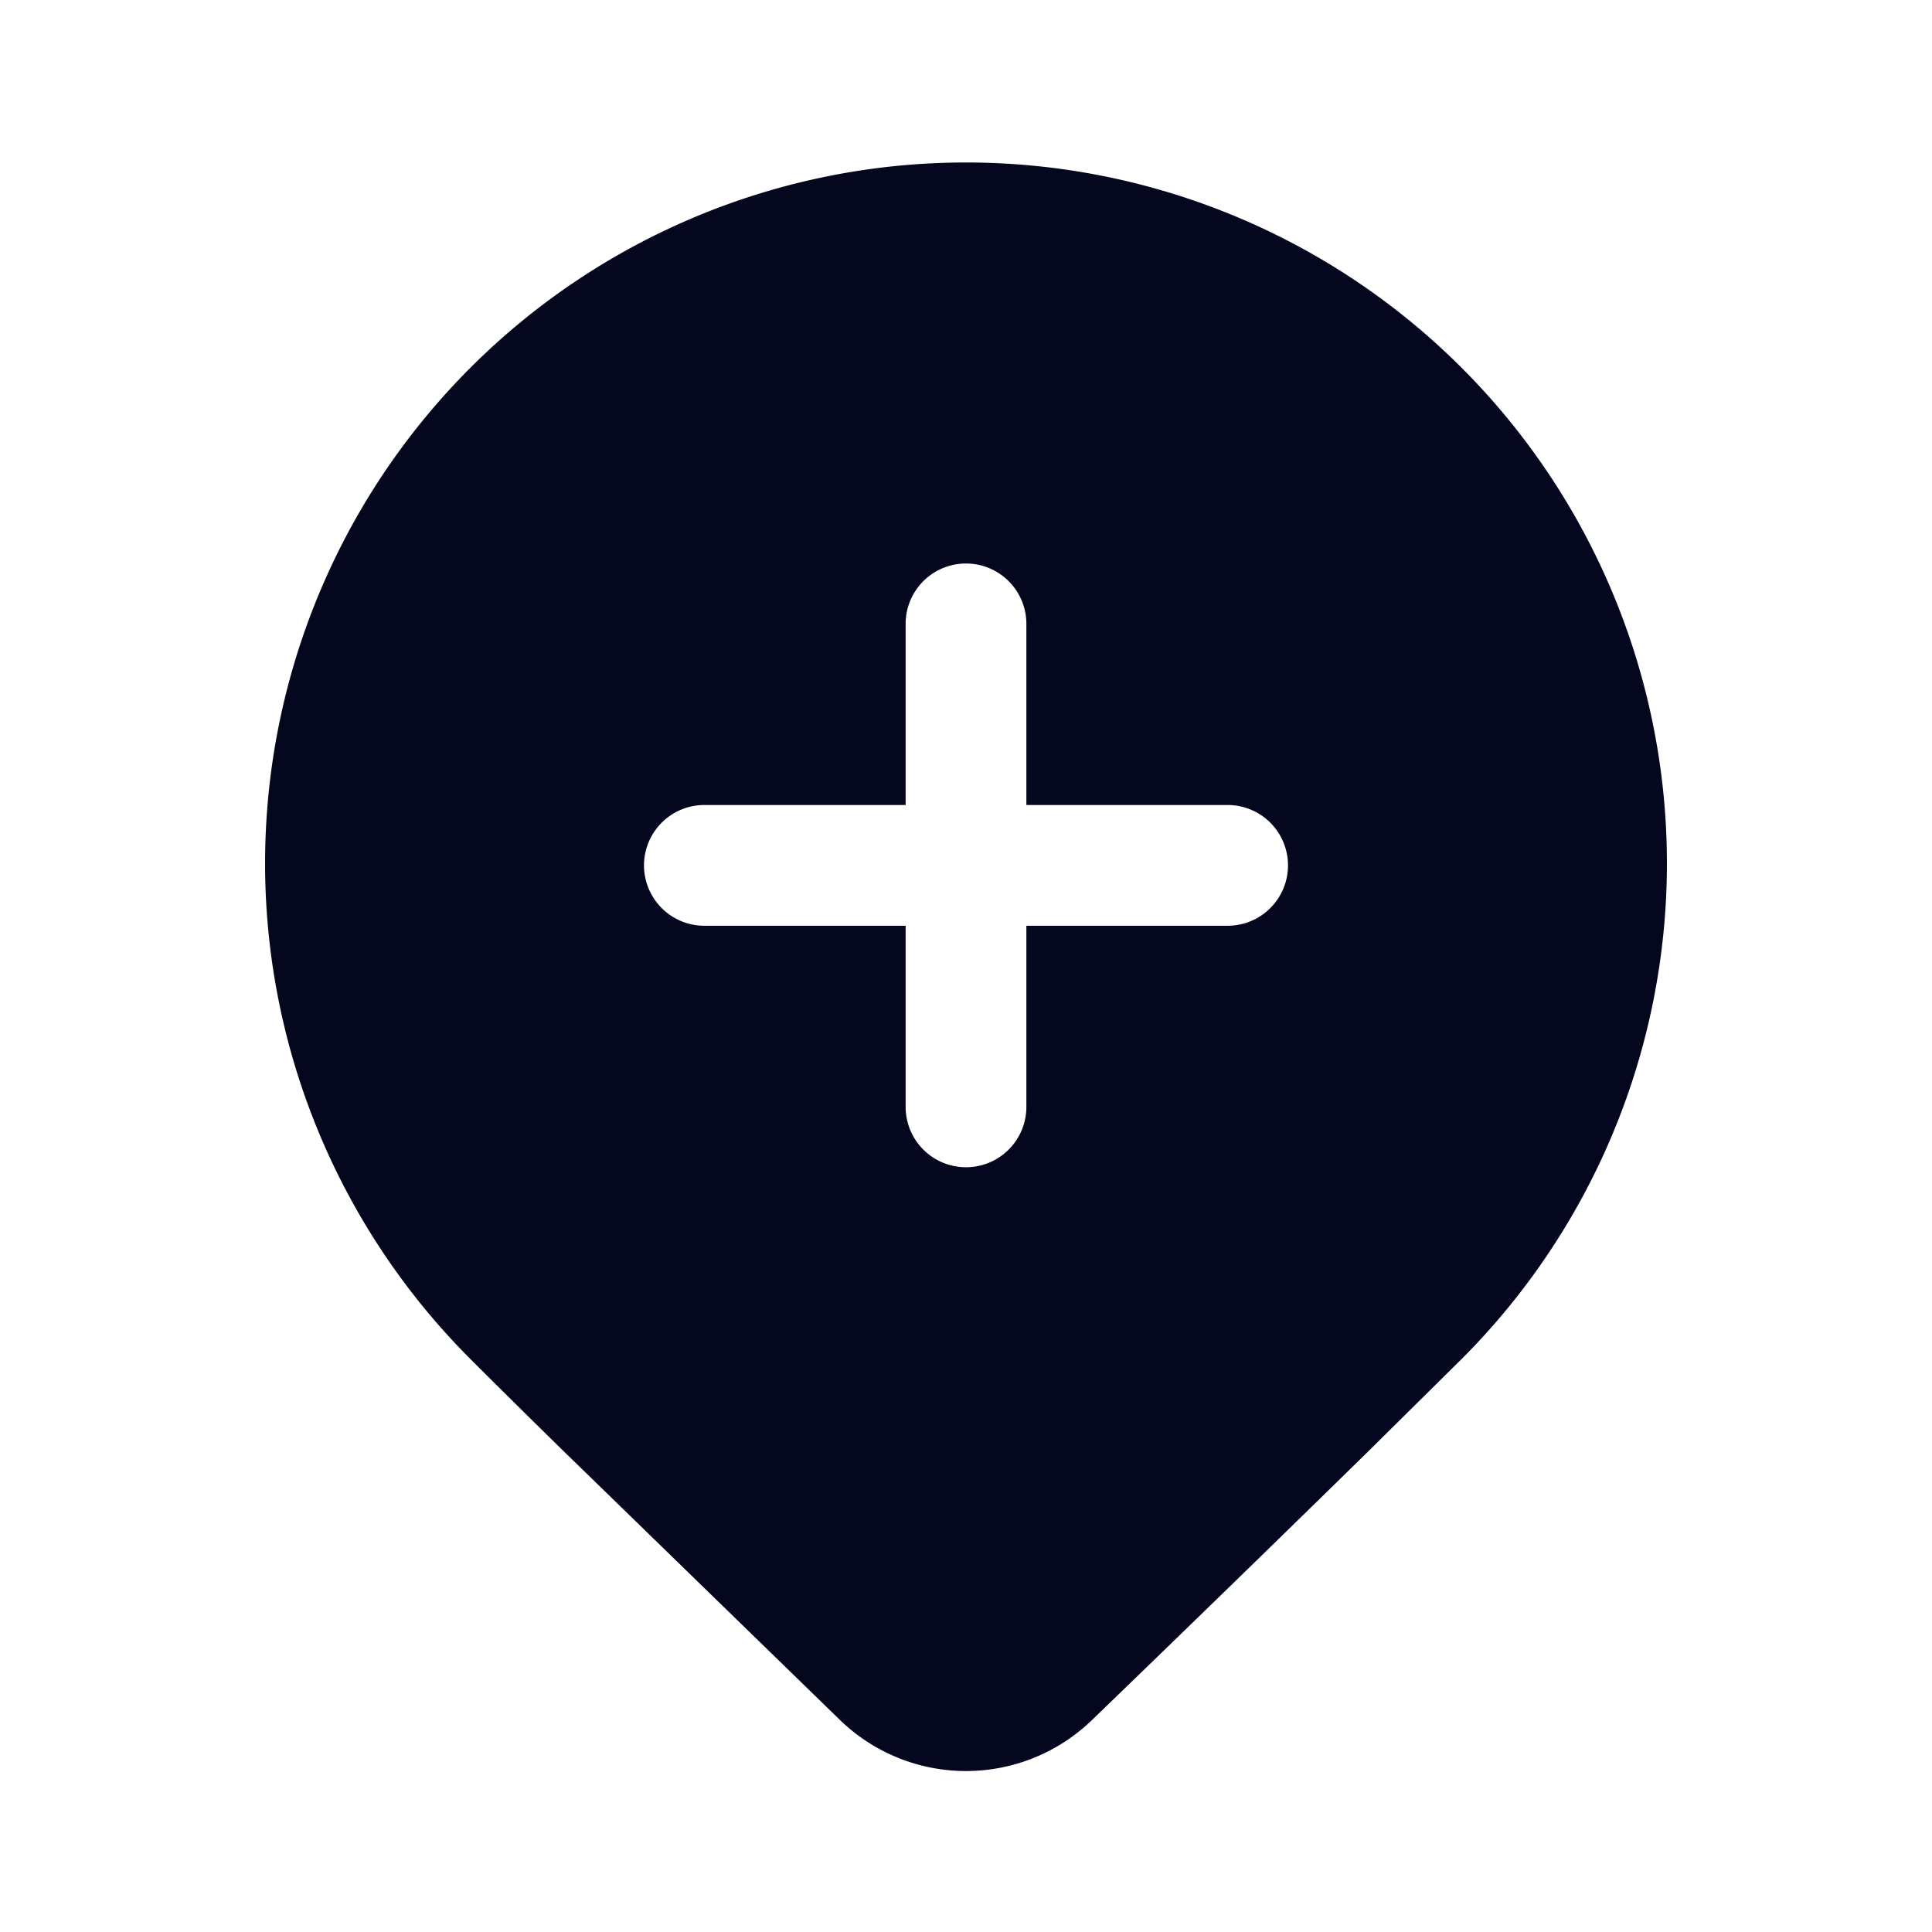 <svg xmlns="http://www.w3.org/2000/svg" width="24" height="24" fill="none"><path fill="#04071E" d="m16.97 18.056 1.187-1.174a8.707 8.707 0 1 0-12.314 0q.444.444 1.102 1.09l3.491 3.396a2.25 2.25 0 0 0 3.128 0 657 657 0 0 0 3.406-3.312M12 7a.75.75 0 0 1 .75.75V10h2.5a.75.75 0 1 1 0 1.5h-2.5v2.25a.75.75 0 0 1-1.5 0V11.5h-2.5a.75.75 0 0 1 0-1.5h2.5V7.75A.75.75 0 0 1 12 7"/></svg>